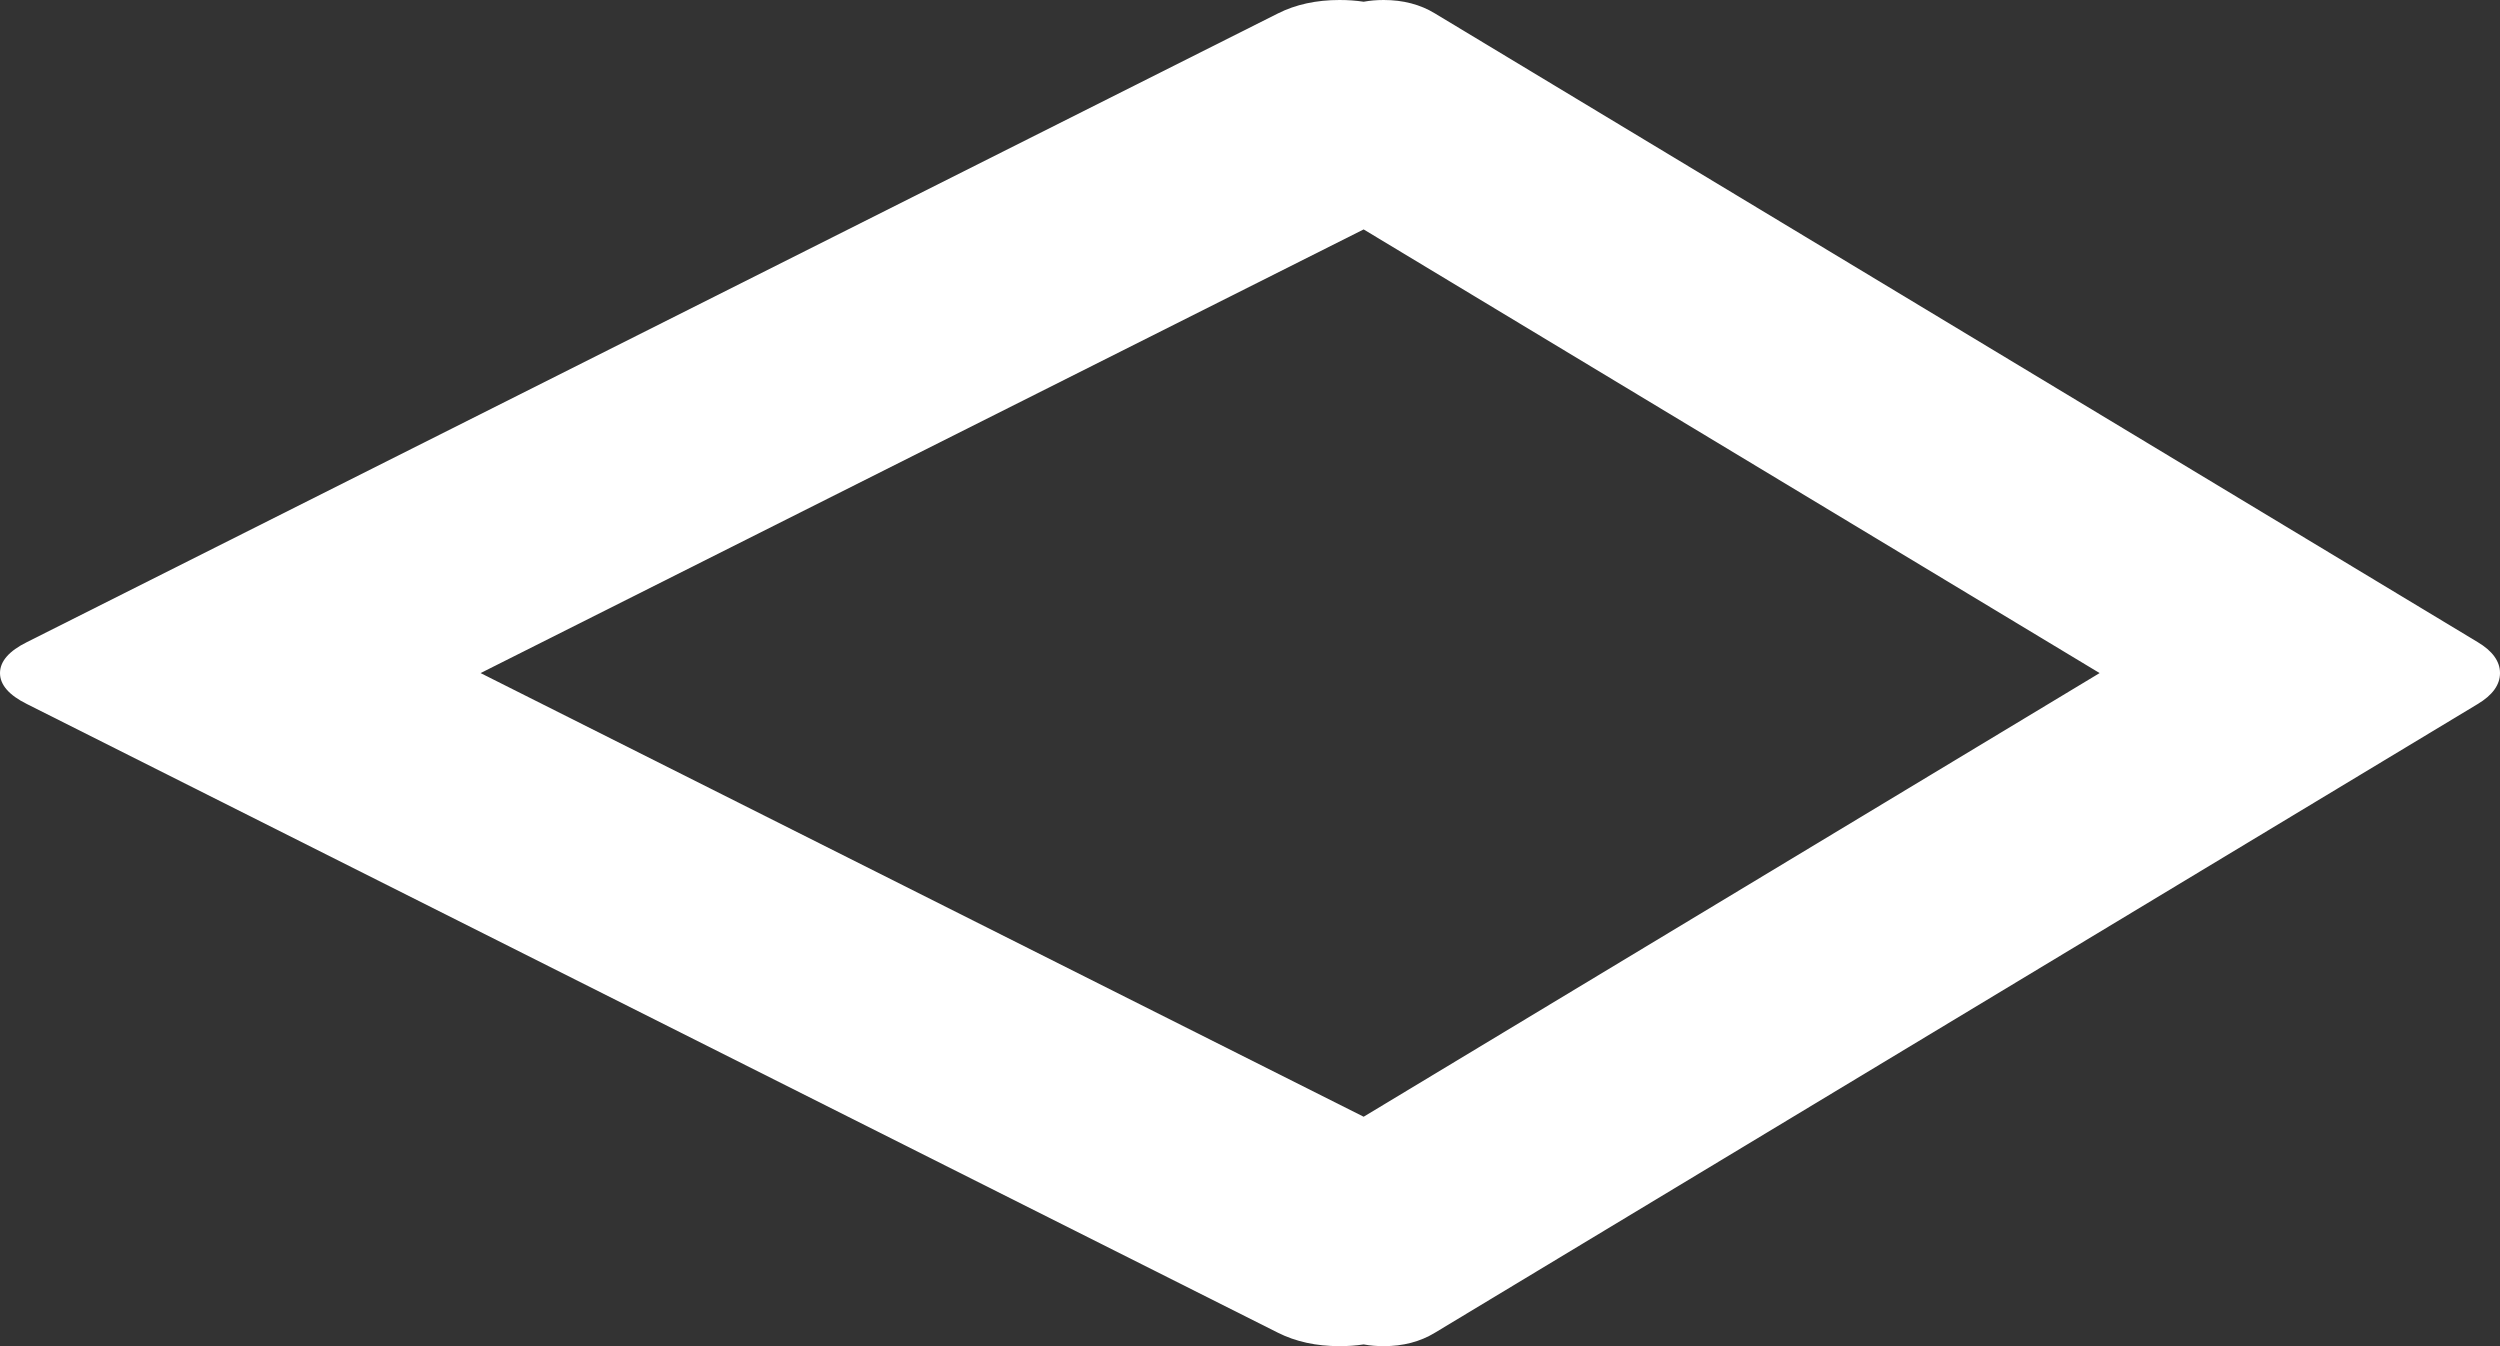 ﻿<?xml version="1.0" encoding="utf-8"?>
<svg version="1.1" xmlns:xlink="http://www.w3.org/1999/xlink" width="13px" height="7px" xmlns="http://www.w3.org/2000/svg">
  <rect width="100%" height="100%" fill="#333333" stroke="none"/>
  <g transform="matrix(1 0 0 1 -192 -1607 )">
    <path d="M 7.195 7  C 7.159 7  7.124 6.997  7.091 6.991  C 7.051 6.997  7.01 7  6.966 7  C 6.845 7  6.738 6.977  6.645 6.93  L 0.14 3.661  C 0.047 3.615  0 3.561  0 3.5  C 0 3.439  0.047 3.385  0.14 3.339  L 6.645 0.07  C 6.738 0.023  6.845 0  6.966 0  C 7.01 0  7.051 0.003  7.091 0.009  C 7.124 0.003  7.159 0  7.195 0  C 7.296 0  7.385 0.023  7.462 0.07  L 12.884 3.339  C 12.961 3.385  13 3.439  13 3.5  C 13 3.561  12.961 3.615  12.884 3.661  L 7.462 6.93  C 7.385 6.977  7.296 7  7.195 7  Z M 10.918 3.5  L 7.091 1.193  L 2.499 3.5  L 7.091 5.807  L 10.918 3.5  Z " fill-rule="nonzero" fill="#ffffff" stroke="none" transform="matrix(1 0 0 1 192 1607 )" />
  </g>
</svg>